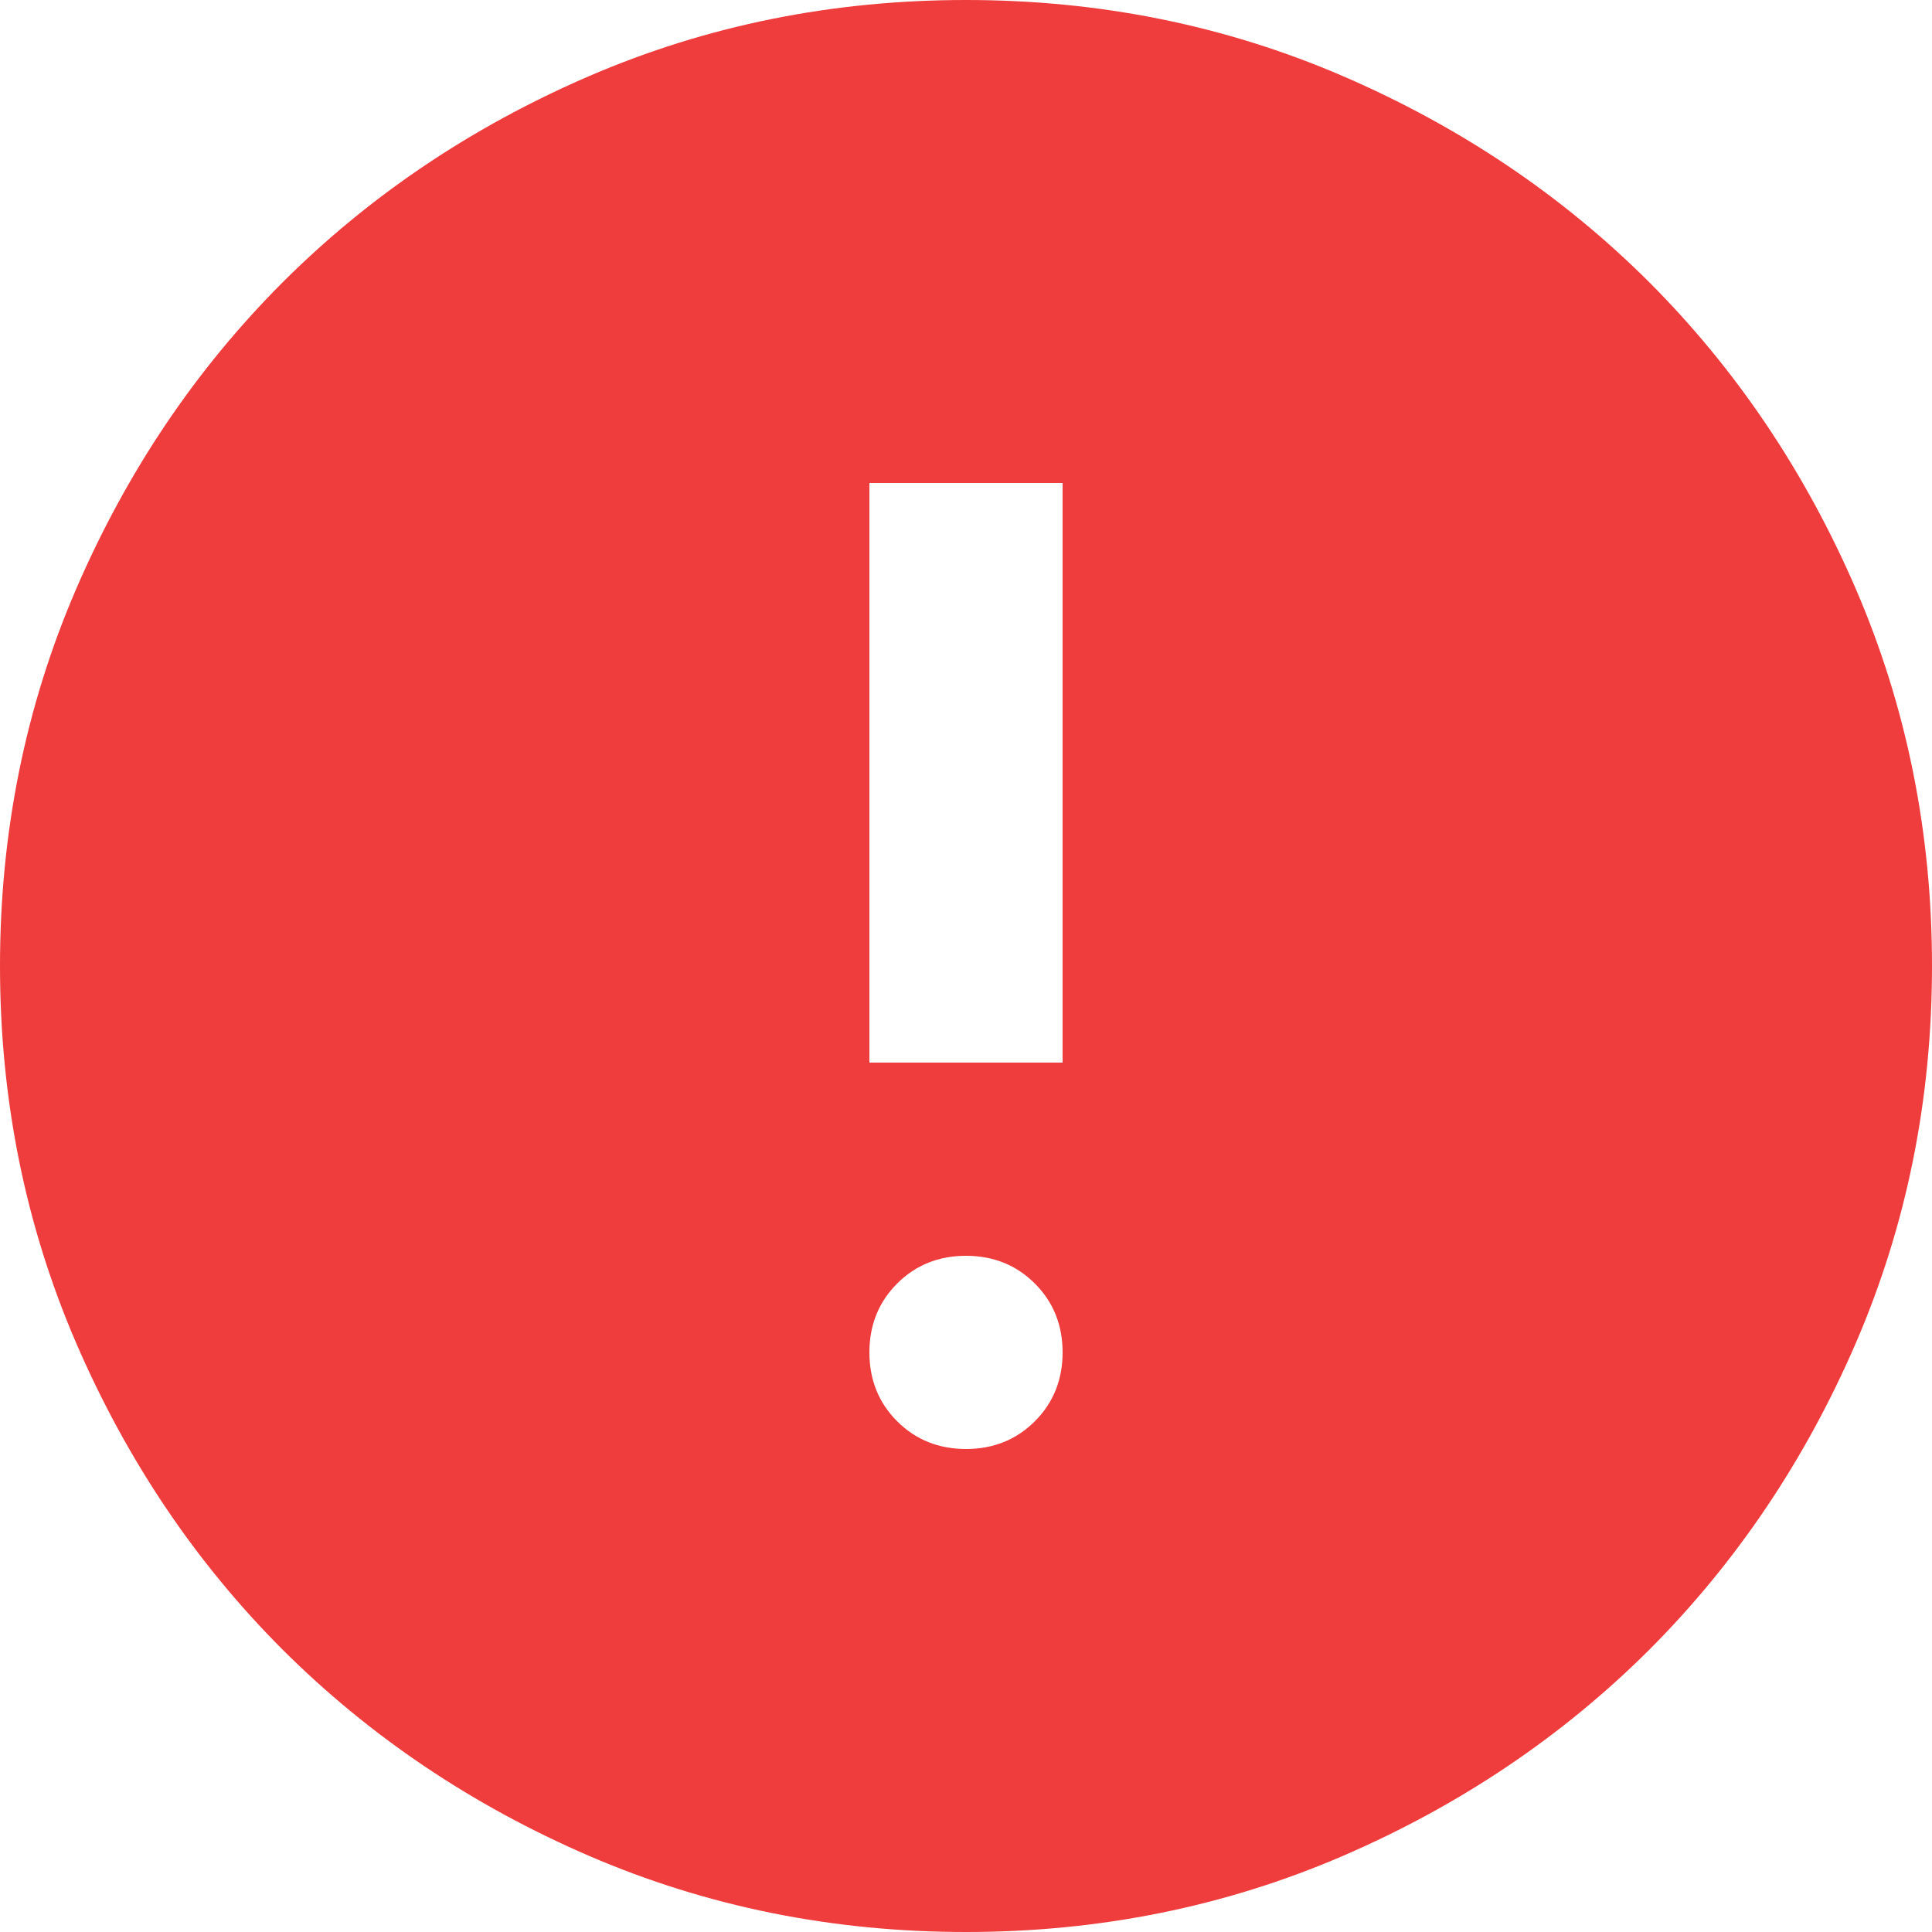 <svg width="14" height="14" viewBox="0 0 14 14" fill="none" xmlns="http://www.w3.org/2000/svg">
<path d="M7 10.5C7.198 10.5 7.365 10.433 7.499 10.299C7.633 10.165 7.7 9.998 7.7 9.8C7.7 9.602 7.633 9.435 7.499 9.301C7.365 9.167 7.198 9.1 7 9.1C6.802 9.1 6.635 9.167 6.501 9.301C6.367 9.435 6.3 9.602 6.3 9.8C6.3 9.998 6.367 10.165 6.501 10.299C6.635 10.433 6.802 10.5 7 10.5ZM6.3 7.7H7.7V3.5H6.3V7.7ZM7 14C6.032 14 5.122 13.816 4.27 13.449C3.418 13.081 2.678 12.582 2.047 11.953C1.417 11.322 0.919 10.582 0.551 9.73C0.184 8.878 0 7.968 0 7C0 6.032 0.184 5.122 0.551 4.27C0.919 3.418 1.417 2.678 2.047 2.047C2.678 1.417 3.418 0.919 4.27 0.551C5.122 0.184 6.032 0 7 0C7.968 0 8.878 0.184 9.73 0.551C10.582 0.919 11.322 1.417 11.953 2.047C12.582 2.678 13.081 3.418 13.449 4.27C13.816 5.122 14 6.032 14 7C14 7.968 13.816 8.878 13.449 9.73C13.081 10.582 12.582 11.322 11.953 11.953C11.322 12.582 10.582 13.081 9.73 13.449C8.878 13.816 7.968 14 7 14Z" fill="#EF3C3C"/>
</svg>
